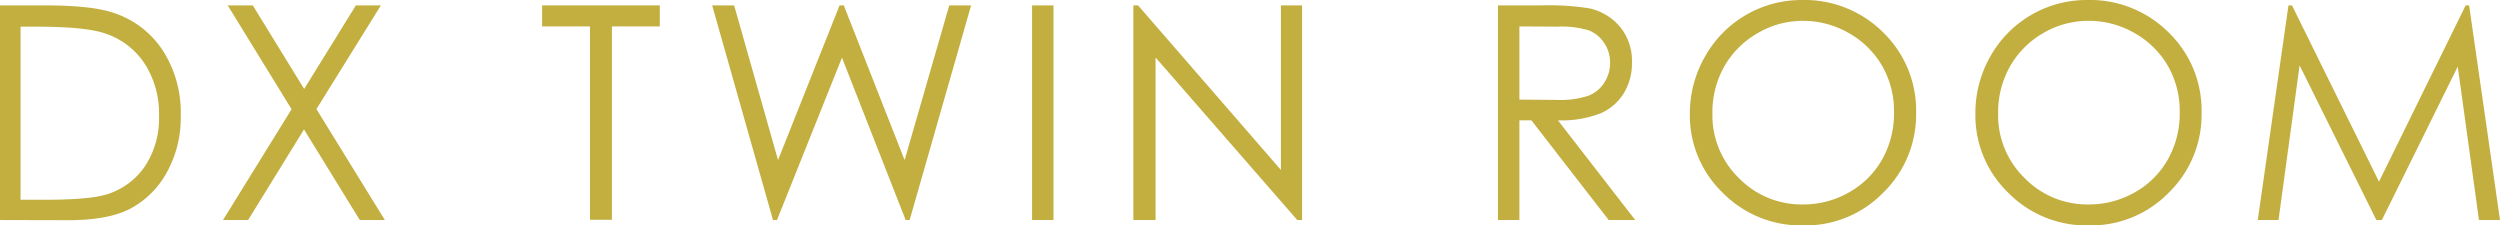 <svg xmlns="http://www.w3.org/2000/svg" viewBox="0 0 426.65 38.47"><defs><style>.cls-1{fill:#c3af3f;}</style></defs><title>st_title</title><g id="レイヤー_2" data-name="レイヤー 2"><g id="text_object" data-name="text/object"><path class="cls-1" d="M0,37.55V.92H7.6q8.21,0,11.92,1.32a15.9,15.9,0,0,1,8.33,6.48,19.67,19.67,0,0,1,3,11,19.26,19.26,0,0,1-2.37,9.68,15.31,15.31,0,0,1-6.18,6.18q-3.8,2-10.65,2Zm3.51-3.46H7.75q7.59,0,10.53-.94a12.21,12.21,0,0,0,6.5-4.84,14.87,14.87,0,0,0,2.36-8.55,15.7,15.7,0,0,0-2.56-9.06,12.93,12.93,0,0,0-7.15-5.15q-3.43-1-11.33-1H3.51Z"/><path class="cls-1" d="M38.86.92h4.28l8.77,14.26L60.73.92H65L54,18.62,65.68,37.55H61.4L51.88,22.09,42.34,37.55H38.06l11.7-18.91Z"/><path class="cls-1" d="M92.52,4.51V.92H112.6V4.51h-8.17v33h-3.74v-33Z"/><path class="cls-1" d="M121.54.92h3.75l7.49,26.4L143.28.92H144l10.38,26.4L162,.92h3.73L155.24,37.55h-.68L143.69,9.84,132.6,37.55h-.68Z"/><path class="cls-1" d="M176.13.92h3.66V37.55h-3.66Z"/><path class="cls-1" d="M193.42,37.55V.92h.8L218.6,29V.92h3.61V37.55h-.82L197.21,9.81V37.55Z"/><path class="cls-1" d="M255.64.92h7.3a44.45,44.45,0,0,1,8.27.5,9.48,9.48,0,0,1,5.3,3.2,9.17,9.17,0,0,1,2,6.05,9.82,9.82,0,0,1-1.4,5.26,8.8,8.8,0,0,1-4,3.43,18.5,18.5,0,0,1-7.23,1.18l13.18,17h-4.53l-13.18-17H259.3v17h-3.66Zm3.66,3.59V17l6.31.05a15.55,15.55,0,0,0,5.43-.7,5.6,5.6,0,0,0,2.74-2.23,6.16,6.16,0,0,0,1-3.42,5.89,5.89,0,0,0-1-3.35,5.57,5.57,0,0,0-2.62-2.16,16,16,0,0,0-5.39-.64Z"/><path class="cls-1" d="M307.47,0A19,19,0,0,1,321.4,5.55,18.5,18.5,0,0,1,327,19.22a18.58,18.58,0,0,1-5.6,13.65,18.52,18.52,0,0,1-13.64,5.6A18.72,18.72,0,0,1,294,32.9a18.34,18.34,0,0,1-5.61-13.5A19.57,19.57,0,0,1,291,9.61,18.87,18.87,0,0,1,307.47,0Zm.16,3.56a15.07,15.07,0,0,0-7.7,2.12,15.14,15.14,0,0,0-5.69,5.71,15.9,15.9,0,0,0-2,8,14.91,14.91,0,0,0,4.52,11,14.93,14.93,0,0,0,10.91,4.5,15.67,15.67,0,0,0,7.9-2.07,14.77,14.77,0,0,0,5.66-5.65,15.87,15.87,0,0,0,2-8,15.48,15.48,0,0,0-2-7.89,15.19,15.19,0,0,0-5.72-5.64A15.57,15.57,0,0,0,307.63,3.56Z"/><path class="cls-1" d="M356.18,0a19,19,0,0,1,13.93,5.55,18.5,18.5,0,0,1,5.61,13.67,18.57,18.57,0,0,1-5.59,13.65,18.54,18.54,0,0,1-13.65,5.6,18.73,18.73,0,0,1-13.75-5.57,18.34,18.34,0,0,1-5.61-13.5,19.47,19.47,0,0,1,2.56-9.79A18.84,18.84,0,0,1,356.18,0Zm.17,3.56a15.13,15.13,0,0,0-7.71,2.12A15.21,15.21,0,0,0,343,11.39a15.9,15.9,0,0,0-2,8,14.94,14.94,0,0,0,4.52,11,14.93,14.93,0,0,0,10.92,4.5,15.66,15.66,0,0,0,7.89-2.07,14.7,14.7,0,0,0,5.66-5.65,15.88,15.88,0,0,0,2-8,15.49,15.49,0,0,0-2-7.89,15.12,15.12,0,0,0-5.72-5.64A15.51,15.51,0,0,0,356.35,3.56Z"/><path class="cls-1" d="M385.31,37.55,390.55.92h.6L406,31,420.79.92h.59l5.27,36.63h-3.59l-3.62-26.19L406.49,37.55h-.94l-13.1-26.39-3.6,26.39Z"/></g></g></svg>